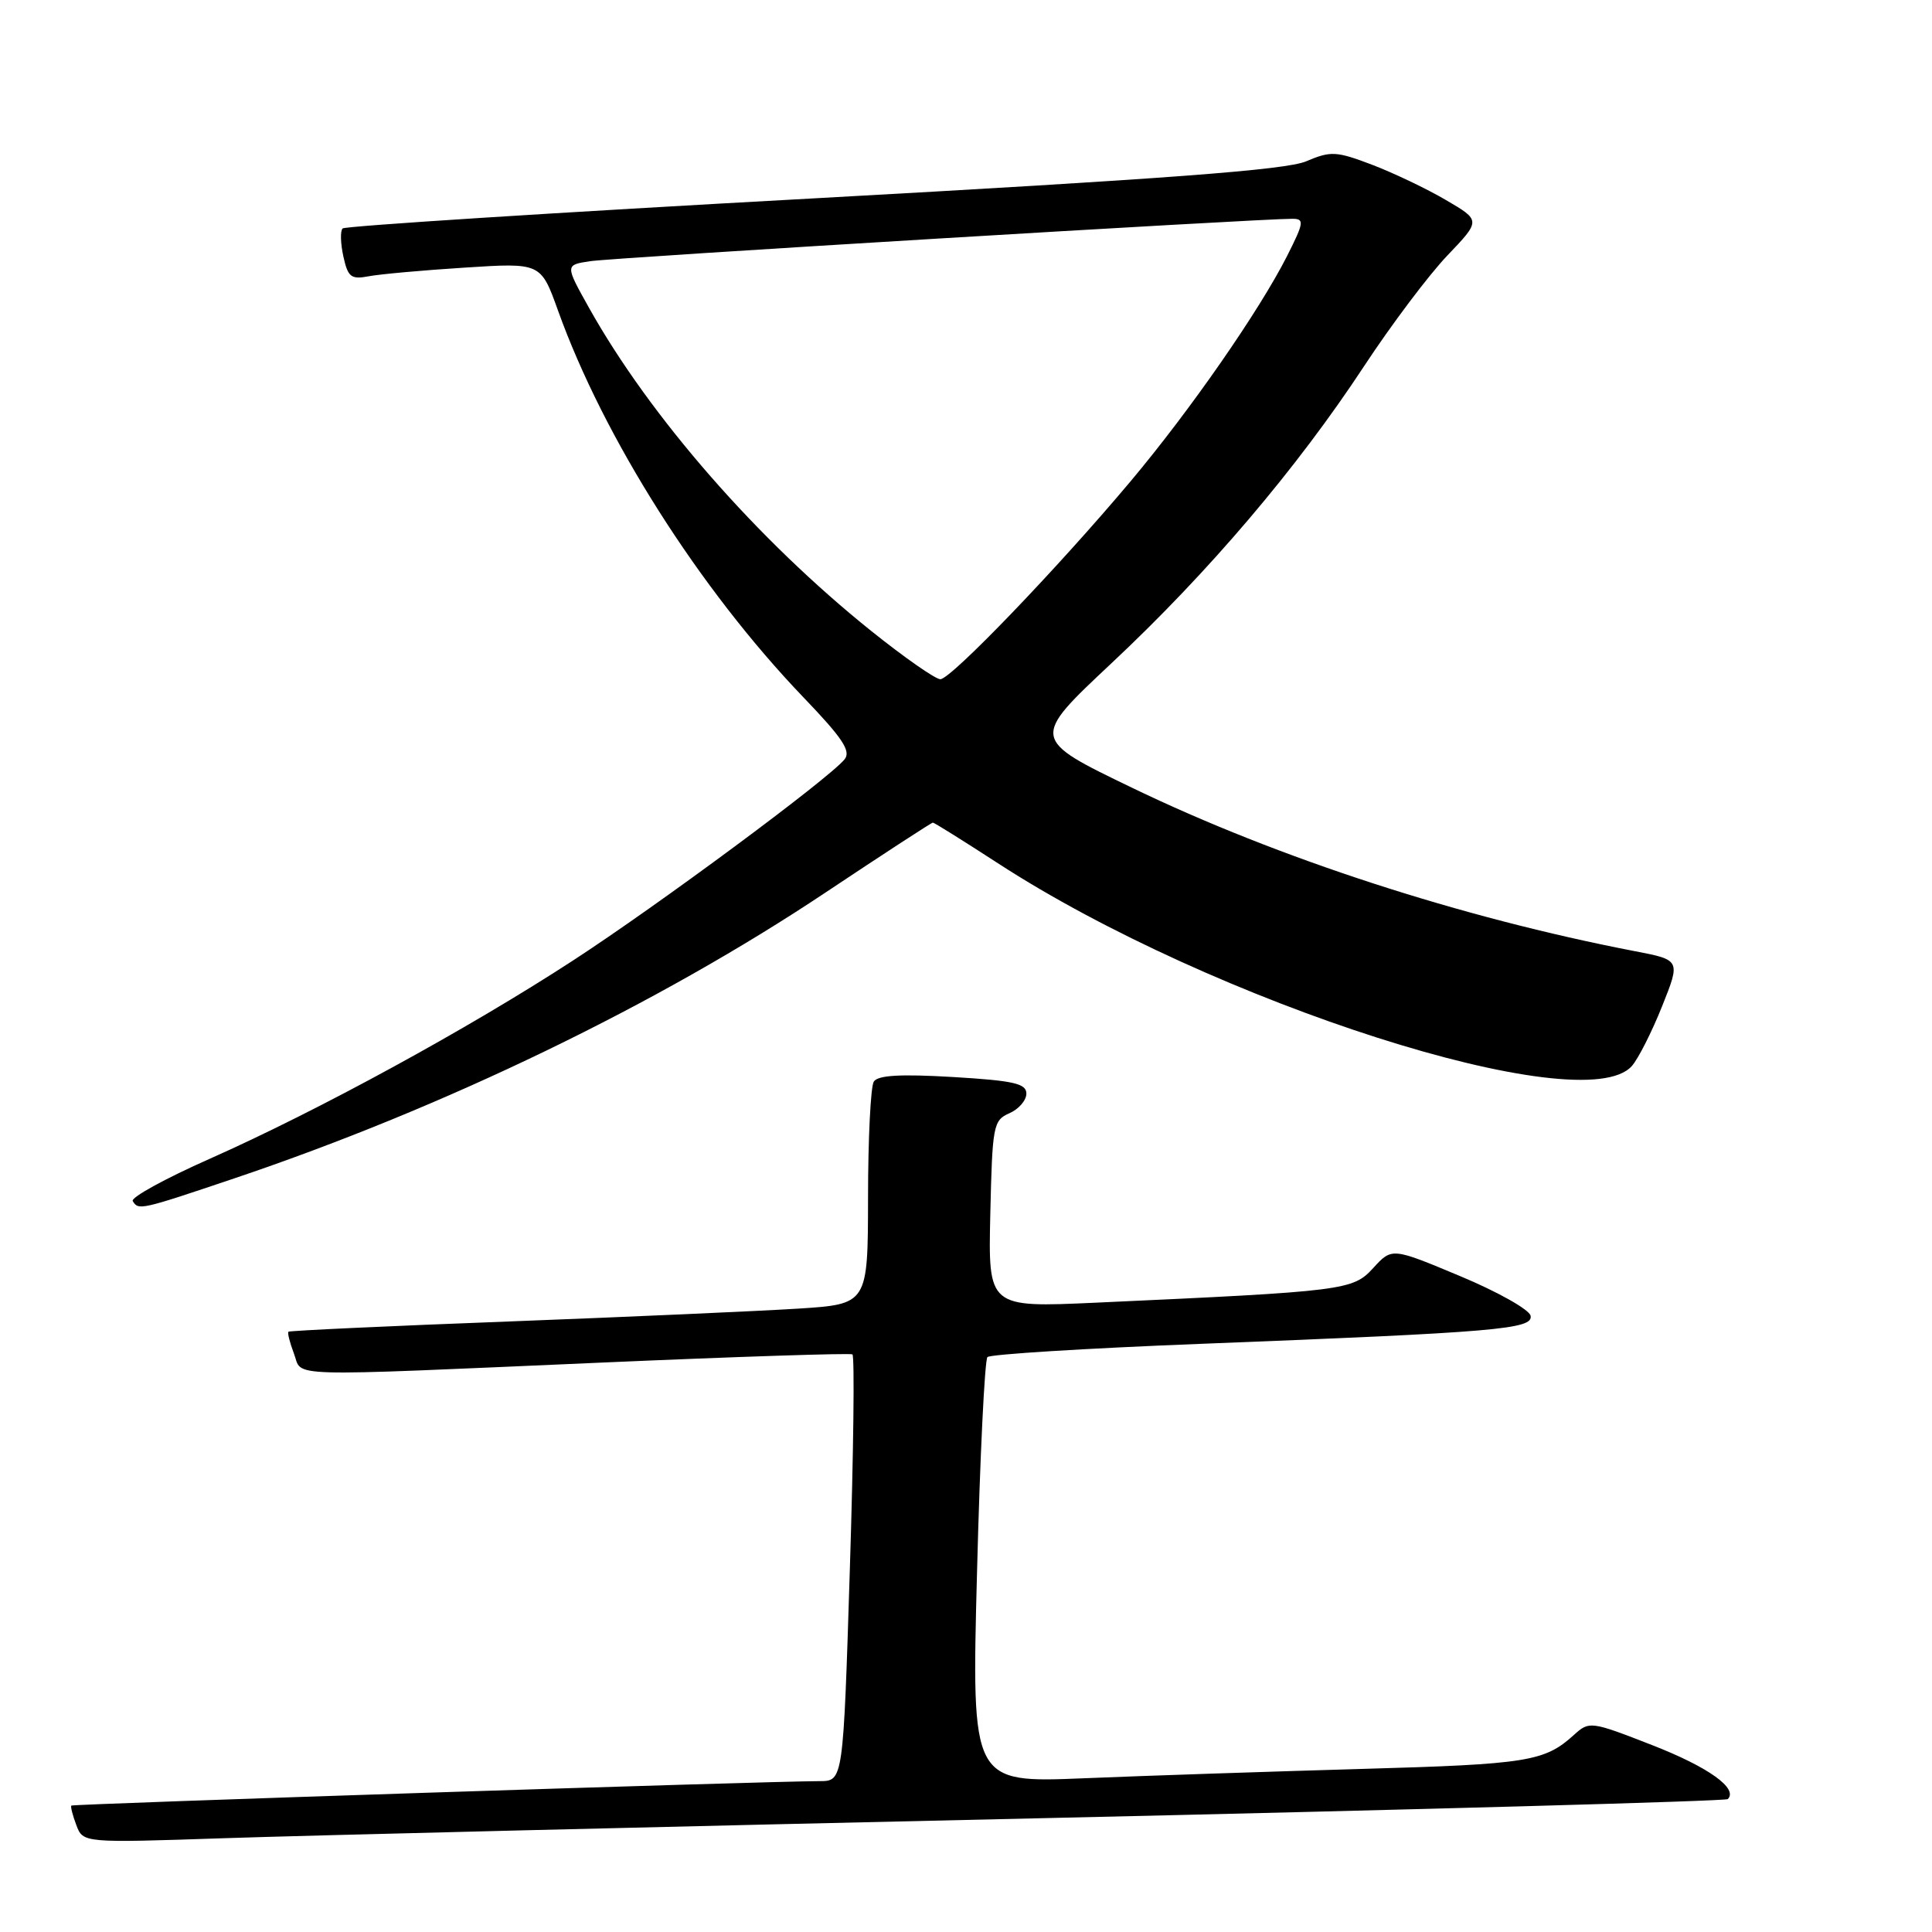 <?xml version="1.0" encoding="UTF-8" standalone="no"?>
<!DOCTYPE svg PUBLIC "-//W3C//DTD SVG 1.1//EN" "http://www.w3.org/Graphics/SVG/1.1/DTD/svg11.dtd" >
<svg xmlns="http://www.w3.org/2000/svg" xmlns:xlink="http://www.w3.org/1999/xlink" version="1.1" viewBox="0 0 256 256">
 <g >
 <path fill="currentColor"
d=" M 138.48 240.91 C 187.96 239.79 228.67 238.66 228.94 238.39 C 230.35 236.99 226.38 234.15 218.95 231.25 C 210.78 228.06 210.59 228.04 208.56 229.88 C 204.67 233.41 202.45 233.77 180.50 234.39 C 168.40 234.74 151.80 235.29 143.62 235.63 C 128.73 236.24 128.73 236.24 129.46 208.37 C 129.85 193.04 130.48 180.20 130.84 179.82 C 131.20 179.45 143.88 178.66 159.00 178.07 C 198.46 176.53 203.18 176.12 202.81 174.34 C 202.64 173.53 198.44 171.16 193.47 169.09 C 184.44 165.31 184.44 165.31 181.97 168.01 C 179.25 170.98 178.30 171.10 145.22 172.61 C 130.94 173.26 130.94 173.26 131.22 160.88 C 131.49 149.13 131.61 148.45 133.75 147.51 C 134.99 146.97 136.00 145.80 136.00 144.91 C 136.00 143.57 134.32 143.19 126.27 142.71 C 119.31 142.30 116.32 142.47 115.78 143.32 C 115.37 143.97 115.02 150.87 115.02 158.66 C 115.00 172.81 115.00 172.81 105.75 173.40 C 100.66 173.72 83.45 174.49 67.50 175.10 C 51.55 175.70 38.37 176.32 38.22 176.46 C 38.07 176.61 38.40 177.91 38.95 179.36 C 40.15 182.52 36.71 182.42 79.95 180.54 C 97.79 179.76 112.64 179.28 112.95 179.46 C 113.25 179.65 113.10 192.45 112.61 207.90 C 111.73 236.00 111.73 236.00 108.61 236.01 C 101.51 236.02 9.64 239.03 9.45 239.25 C 9.33 239.39 9.63 240.56 10.12 241.85 C 11.01 244.20 11.01 244.20 29.76 243.57 C 40.06 243.22 88.99 242.02 138.48 240.91 Z  M 31.05 156.14 C 58.88 146.76 87.16 133.09 109.39 118.26 C 117.03 113.17 123.43 109.00 123.61 109.00 C 123.79 109.00 127.66 111.42 132.22 114.38 C 160.68 132.87 209.78 148.57 216.23 141.25 C 217.08 140.29 218.88 136.73 220.23 133.35 C 222.69 127.20 222.69 127.20 216.59 126.03 C 193.58 121.59 169.38 113.73 150.04 104.40 C 136.58 97.91 136.58 97.91 147.30 87.86 C 160.15 75.82 171.84 62.07 180.76 48.50 C 184.38 43.00 189.34 36.41 191.78 33.86 C 196.22 29.21 196.22 29.21 191.60 26.51 C 189.07 25.02 184.66 22.92 181.81 21.83 C 177.04 20.02 176.34 19.99 173.06 21.38 C 170.36 22.52 154.52 23.71 107.74 26.29 C 73.77 28.15 45.72 29.95 45.40 30.27 C 45.07 30.59 45.12 32.27 45.50 33.99 C 46.10 36.72 46.52 37.05 48.84 36.61 C 50.30 36.33 56.04 35.81 61.58 35.46 C 71.66 34.81 71.66 34.81 73.94 41.15 C 80.00 58.04 92.68 78.03 106.44 92.38 C 111.67 97.83 112.80 99.54 111.90 100.63 C 109.70 103.27 87.26 119.90 75.93 127.27 C 62.00 136.34 42.17 147.16 27.78 153.55 C 21.89 156.16 17.30 158.68 17.59 159.15 C 18.36 160.39 18.56 160.35 31.05 156.14 Z  M 115.46 83.62 C 100.36 71.52 86.14 55.24 78.06 40.81 C 74.87 35.11 74.87 35.11 78.19 34.61 C 81.19 34.14 167.10 28.96 171.27 28.99 C 172.86 29.00 172.78 29.49 170.53 33.95 C 166.85 41.20 157.73 54.34 149.82 63.76 C 140.13 75.30 126.00 90.00 124.60 90.00 C 123.95 90.00 119.84 87.13 115.46 83.62 Z "/>
</g>
</svg>
